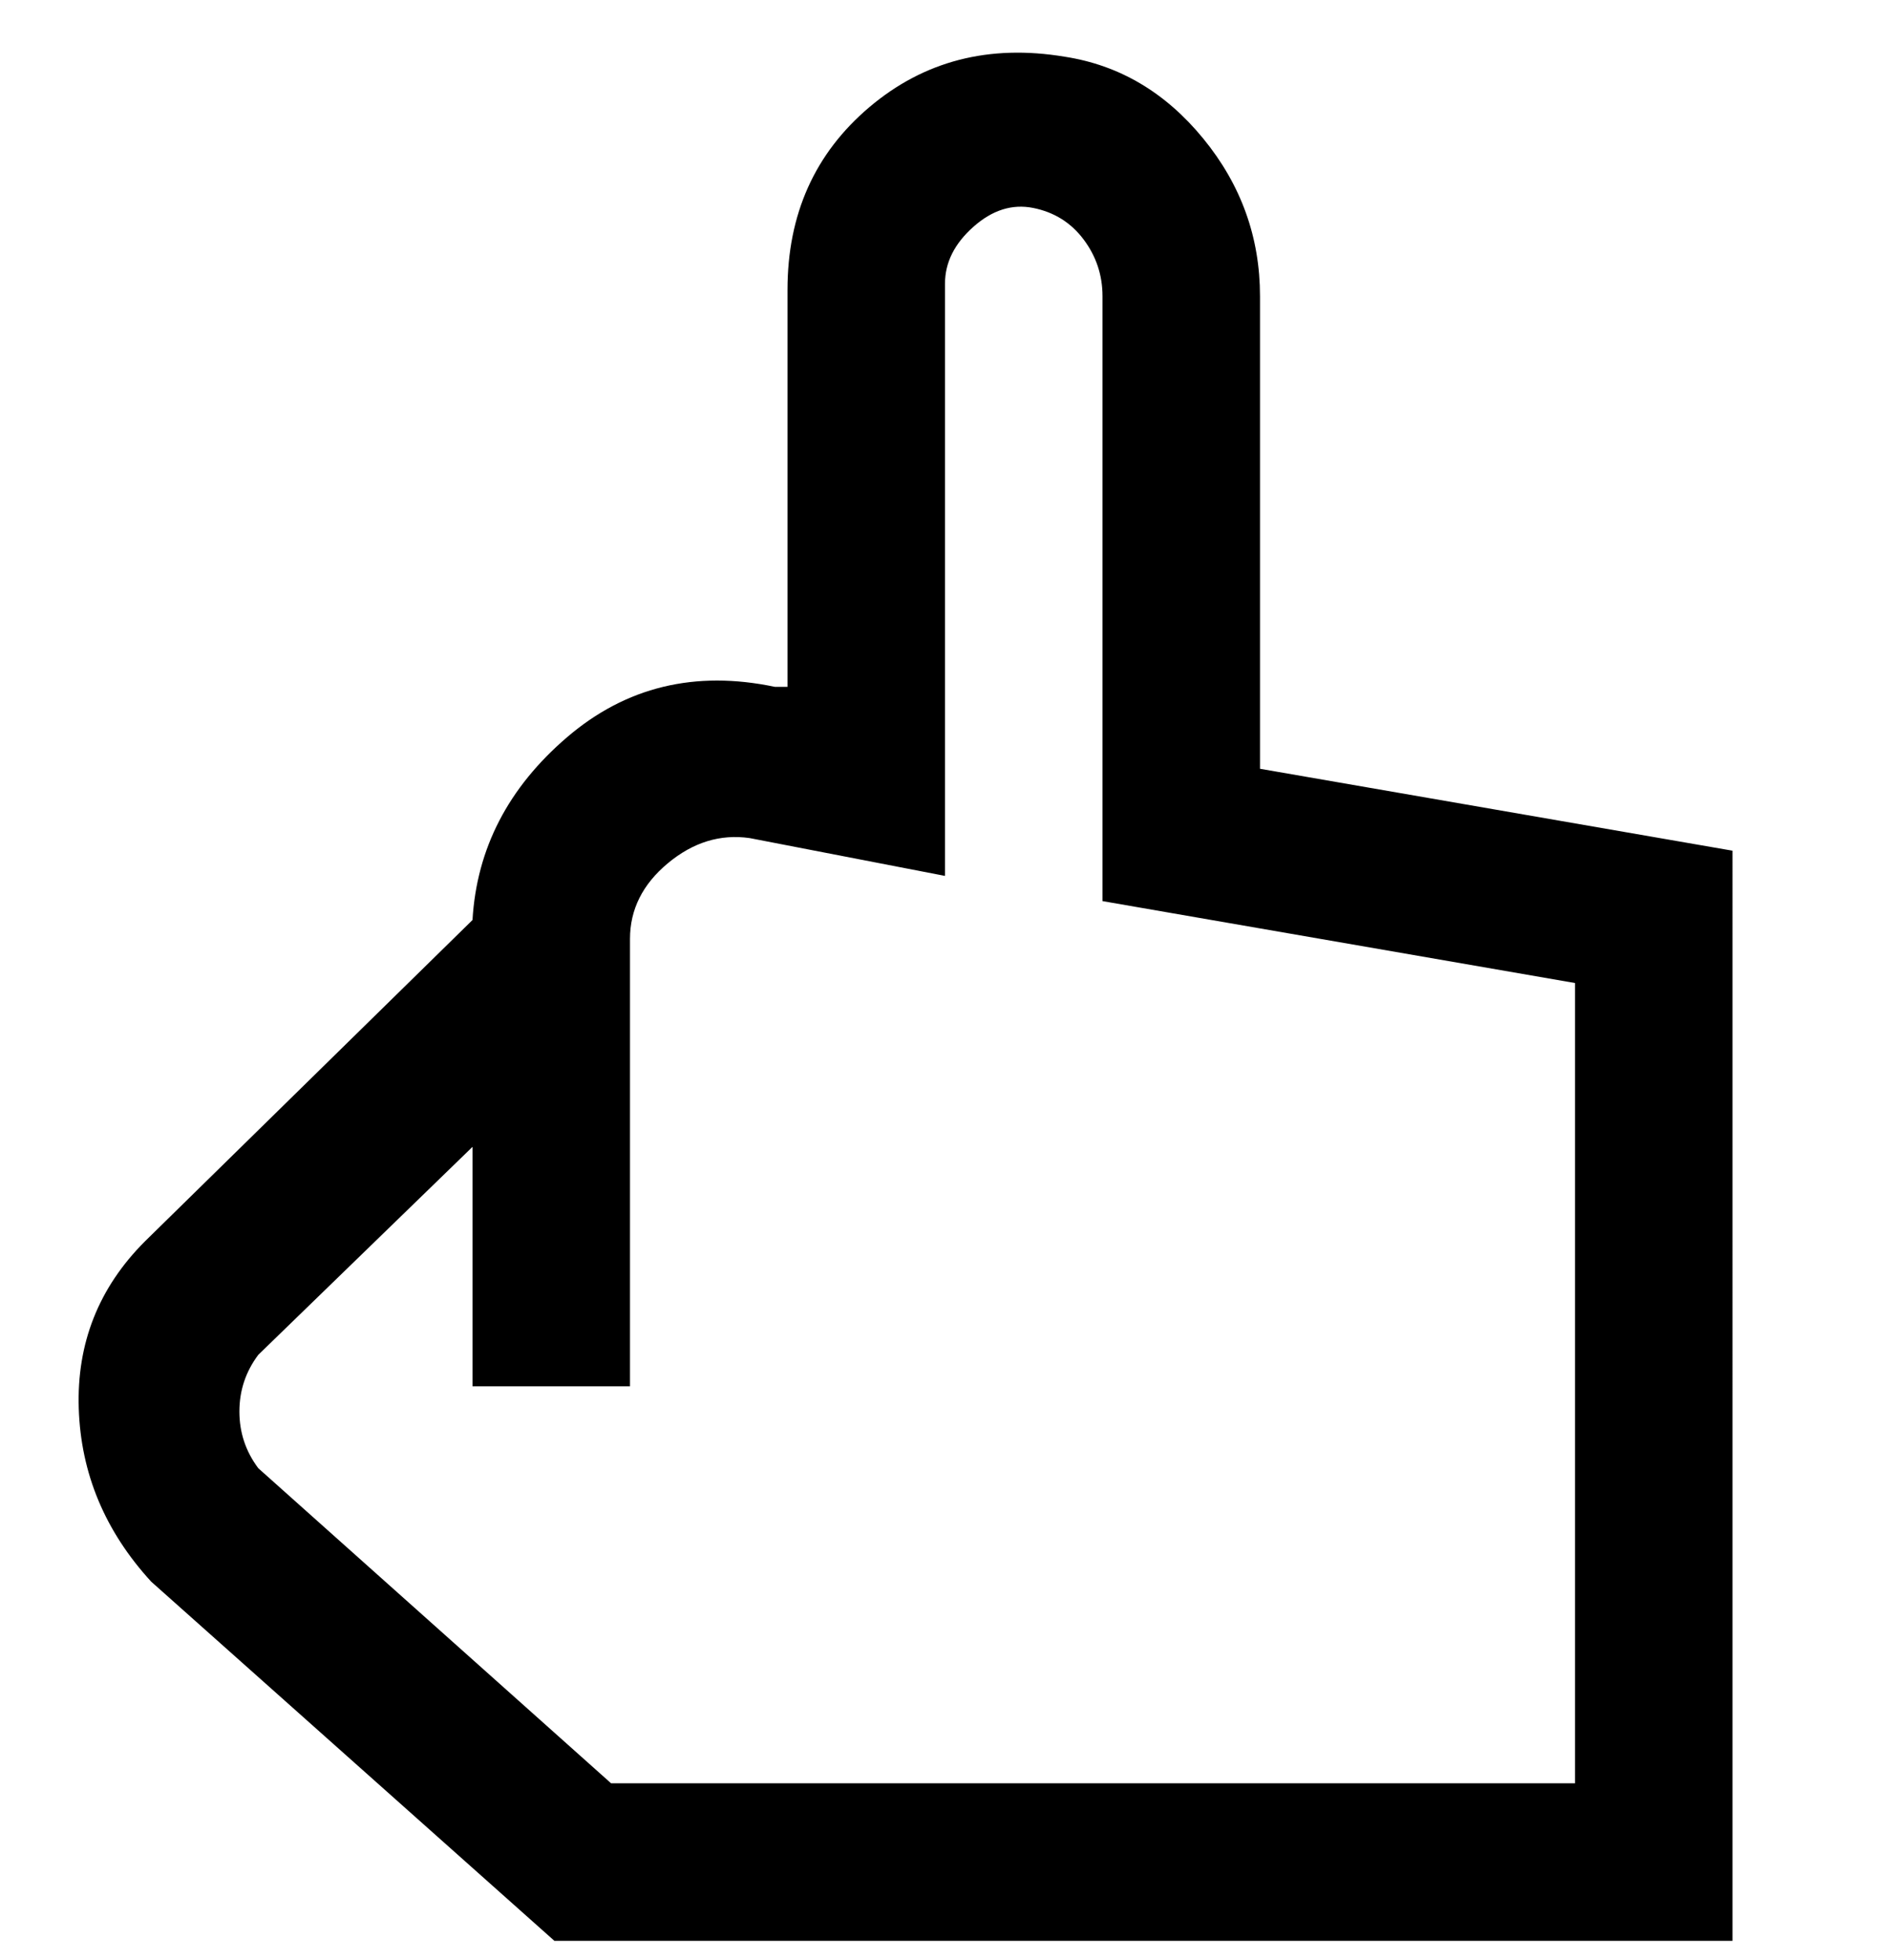 <svg viewBox="0 0 300 311" xmlns="http://www.w3.org/2000/svg"><path d="M200 122V47q0-14-9-25T169 9q-18-3-31 8t-13 29v63h-2q-19-4-33 8t-15 29l-52 51q-11 11-10.5 26.5T24 251l64 57h187V135l-75-13zm50 161H97l-56-50q-3-4-3-9t3-9l34-33v38h25v-71q0-7 6-12t13-4l31 6V45q0-5 4.5-9t9.5-3q5 1 8 5t3 9v96l75 13v127z"/></svg>